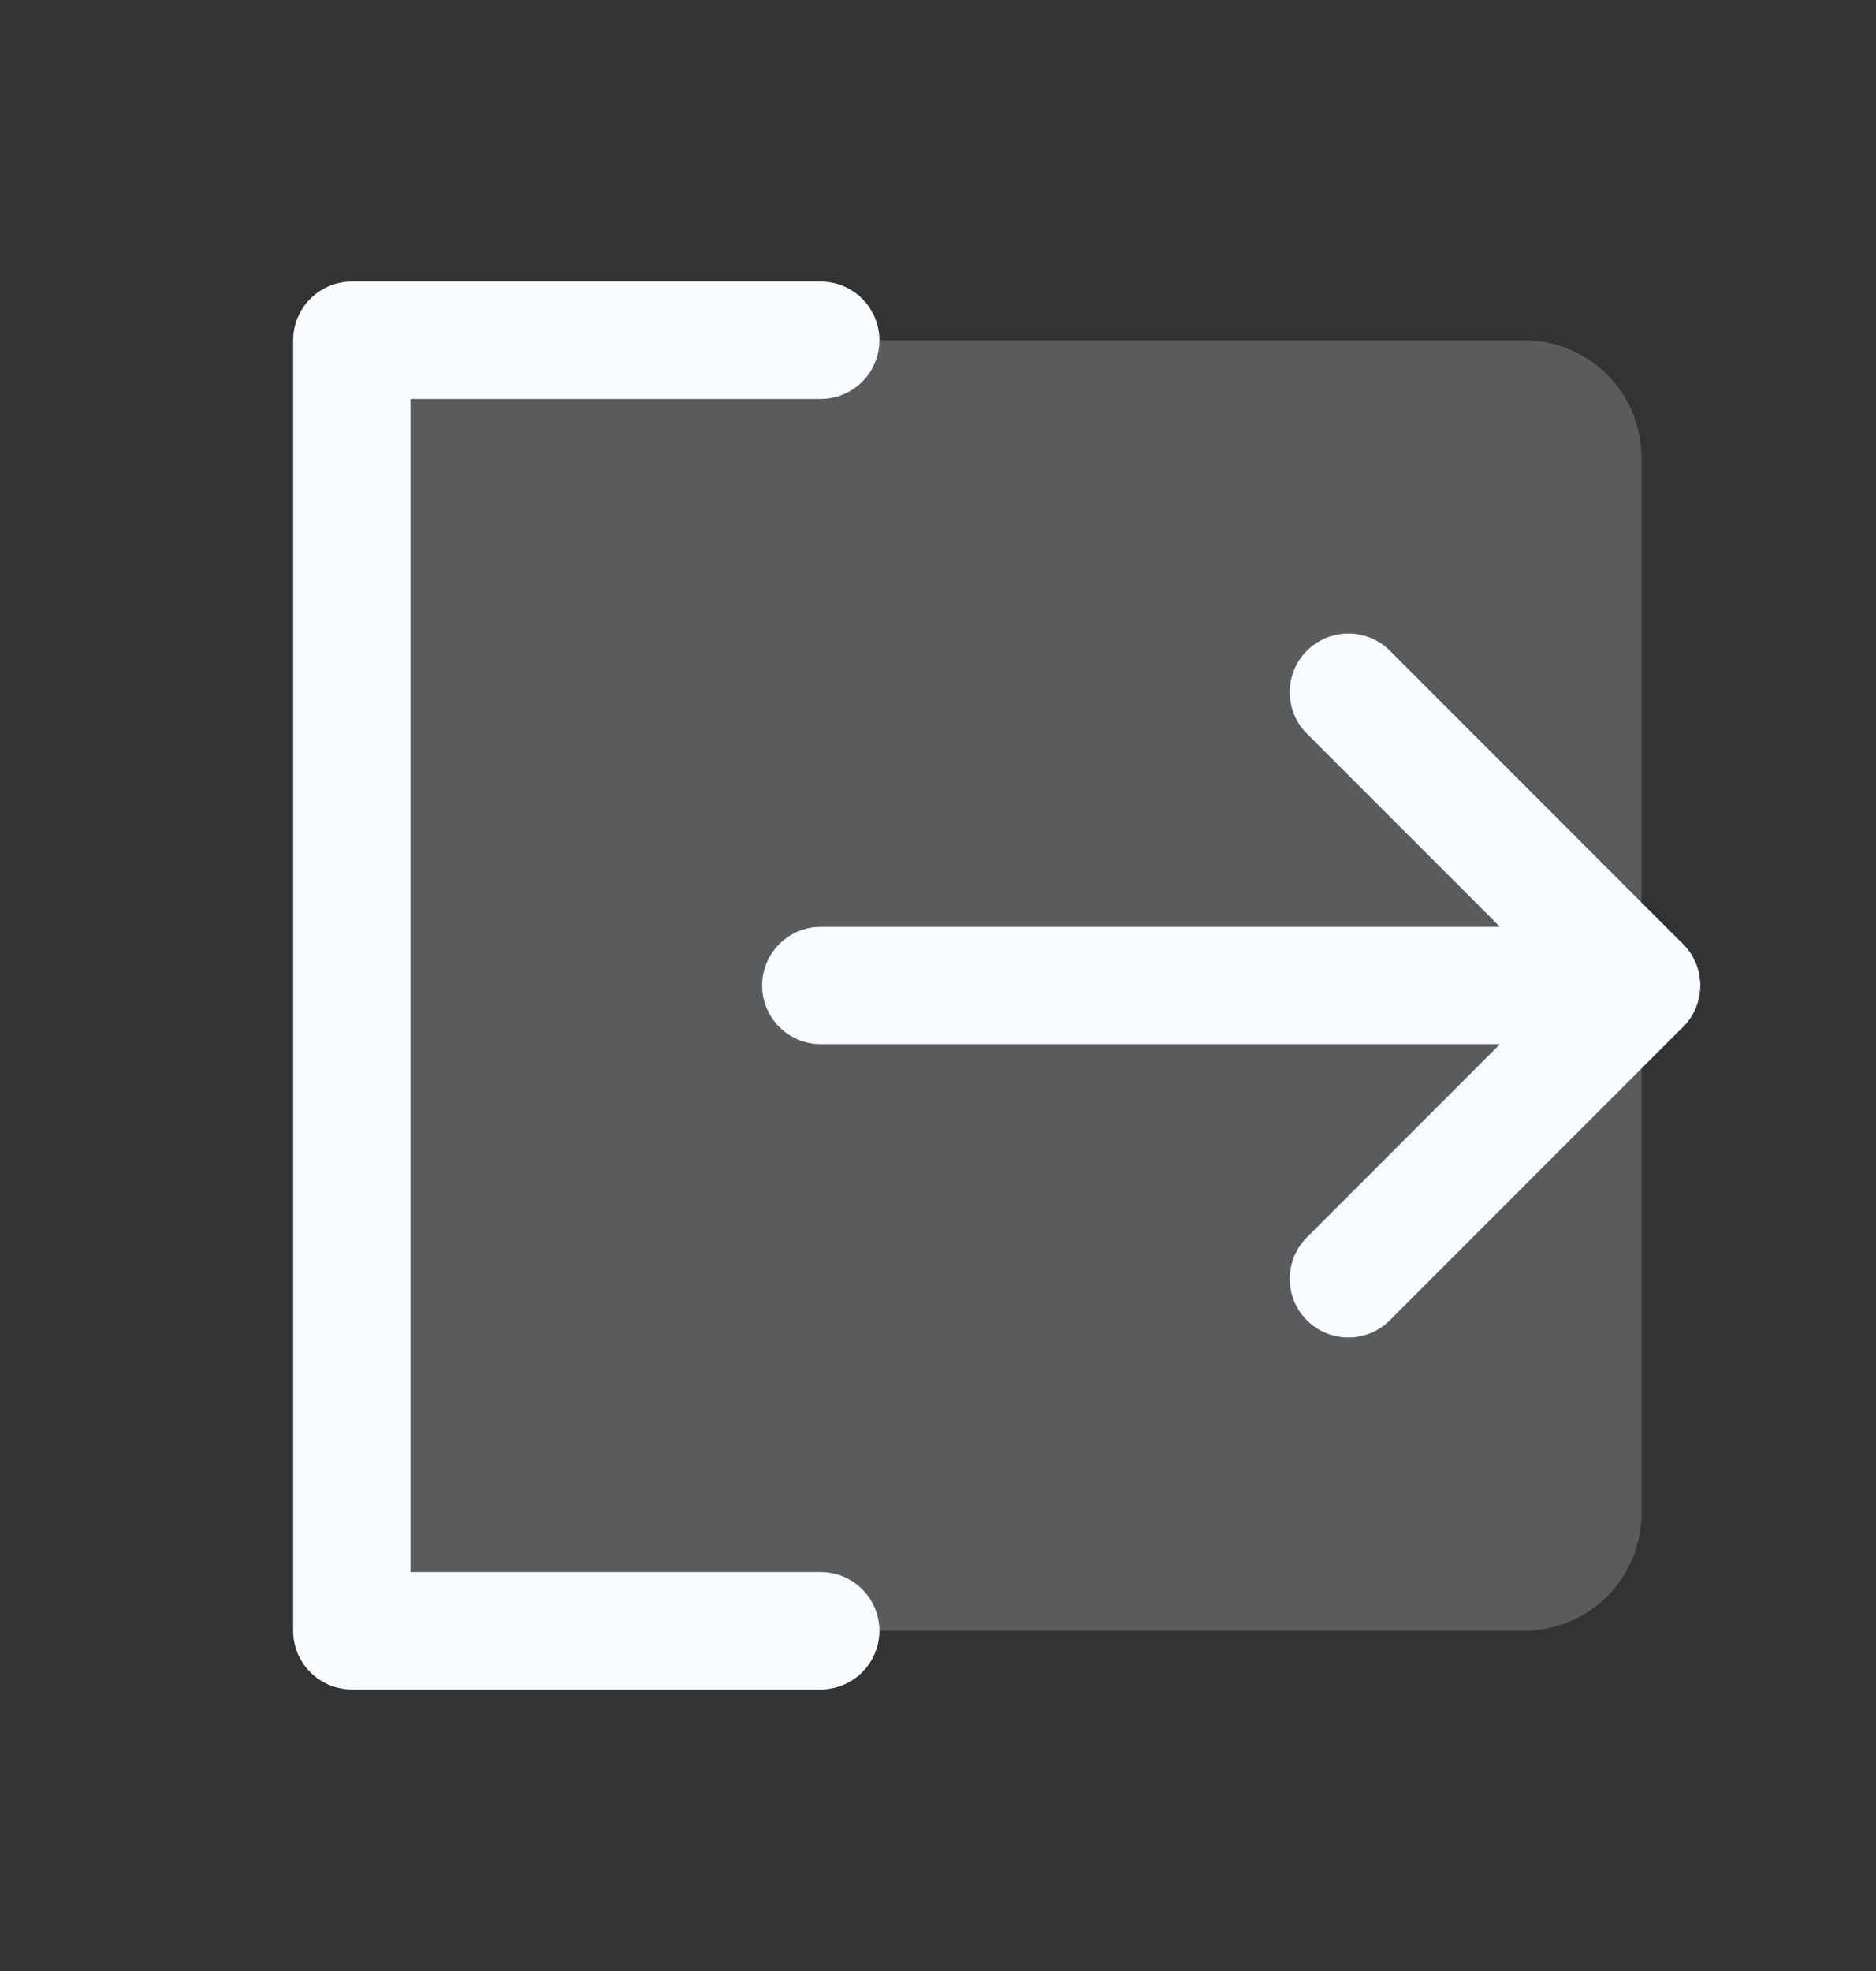 <svg width="20" height="21" viewBox="0 0 20 21" fill="none" xmlns="http://www.w3.org/2000/svg">
<rect x="0" y="0" width="20" height="21" fill="#333333" stroke="none"/>
<path opacity="0.2" d="M3.75 3.625H16.25C16.581 3.625 16.899 3.757 17.134 3.991C17.368 4.226 17.5 4.543 17.5 4.875V16.125C17.5 16.456 17.368 16.774 17.134 17.009C16.899 17.243 16.581 17.375 16.25 17.375H3.75V3.625Z" fill="#F9FCFF"/>
<path d="M8.75 3.625H3.75V17.375H8.75" stroke="#F9FCFF" stroke-width="1.25" stroke-linecap="round" stroke-linejoin="round"/>
<path d="M8.75 10.5H17.5" stroke="#F9FCFF" stroke-width="1.25" stroke-linecap="round" stroke-linejoin="round"/>
<path d="M14.375 7.375L17.5 10.5L14.375 13.625" stroke="#F9FCFF" stroke-width="1.25" stroke-linecap="round" stroke-linejoin="round"/>
</svg>
